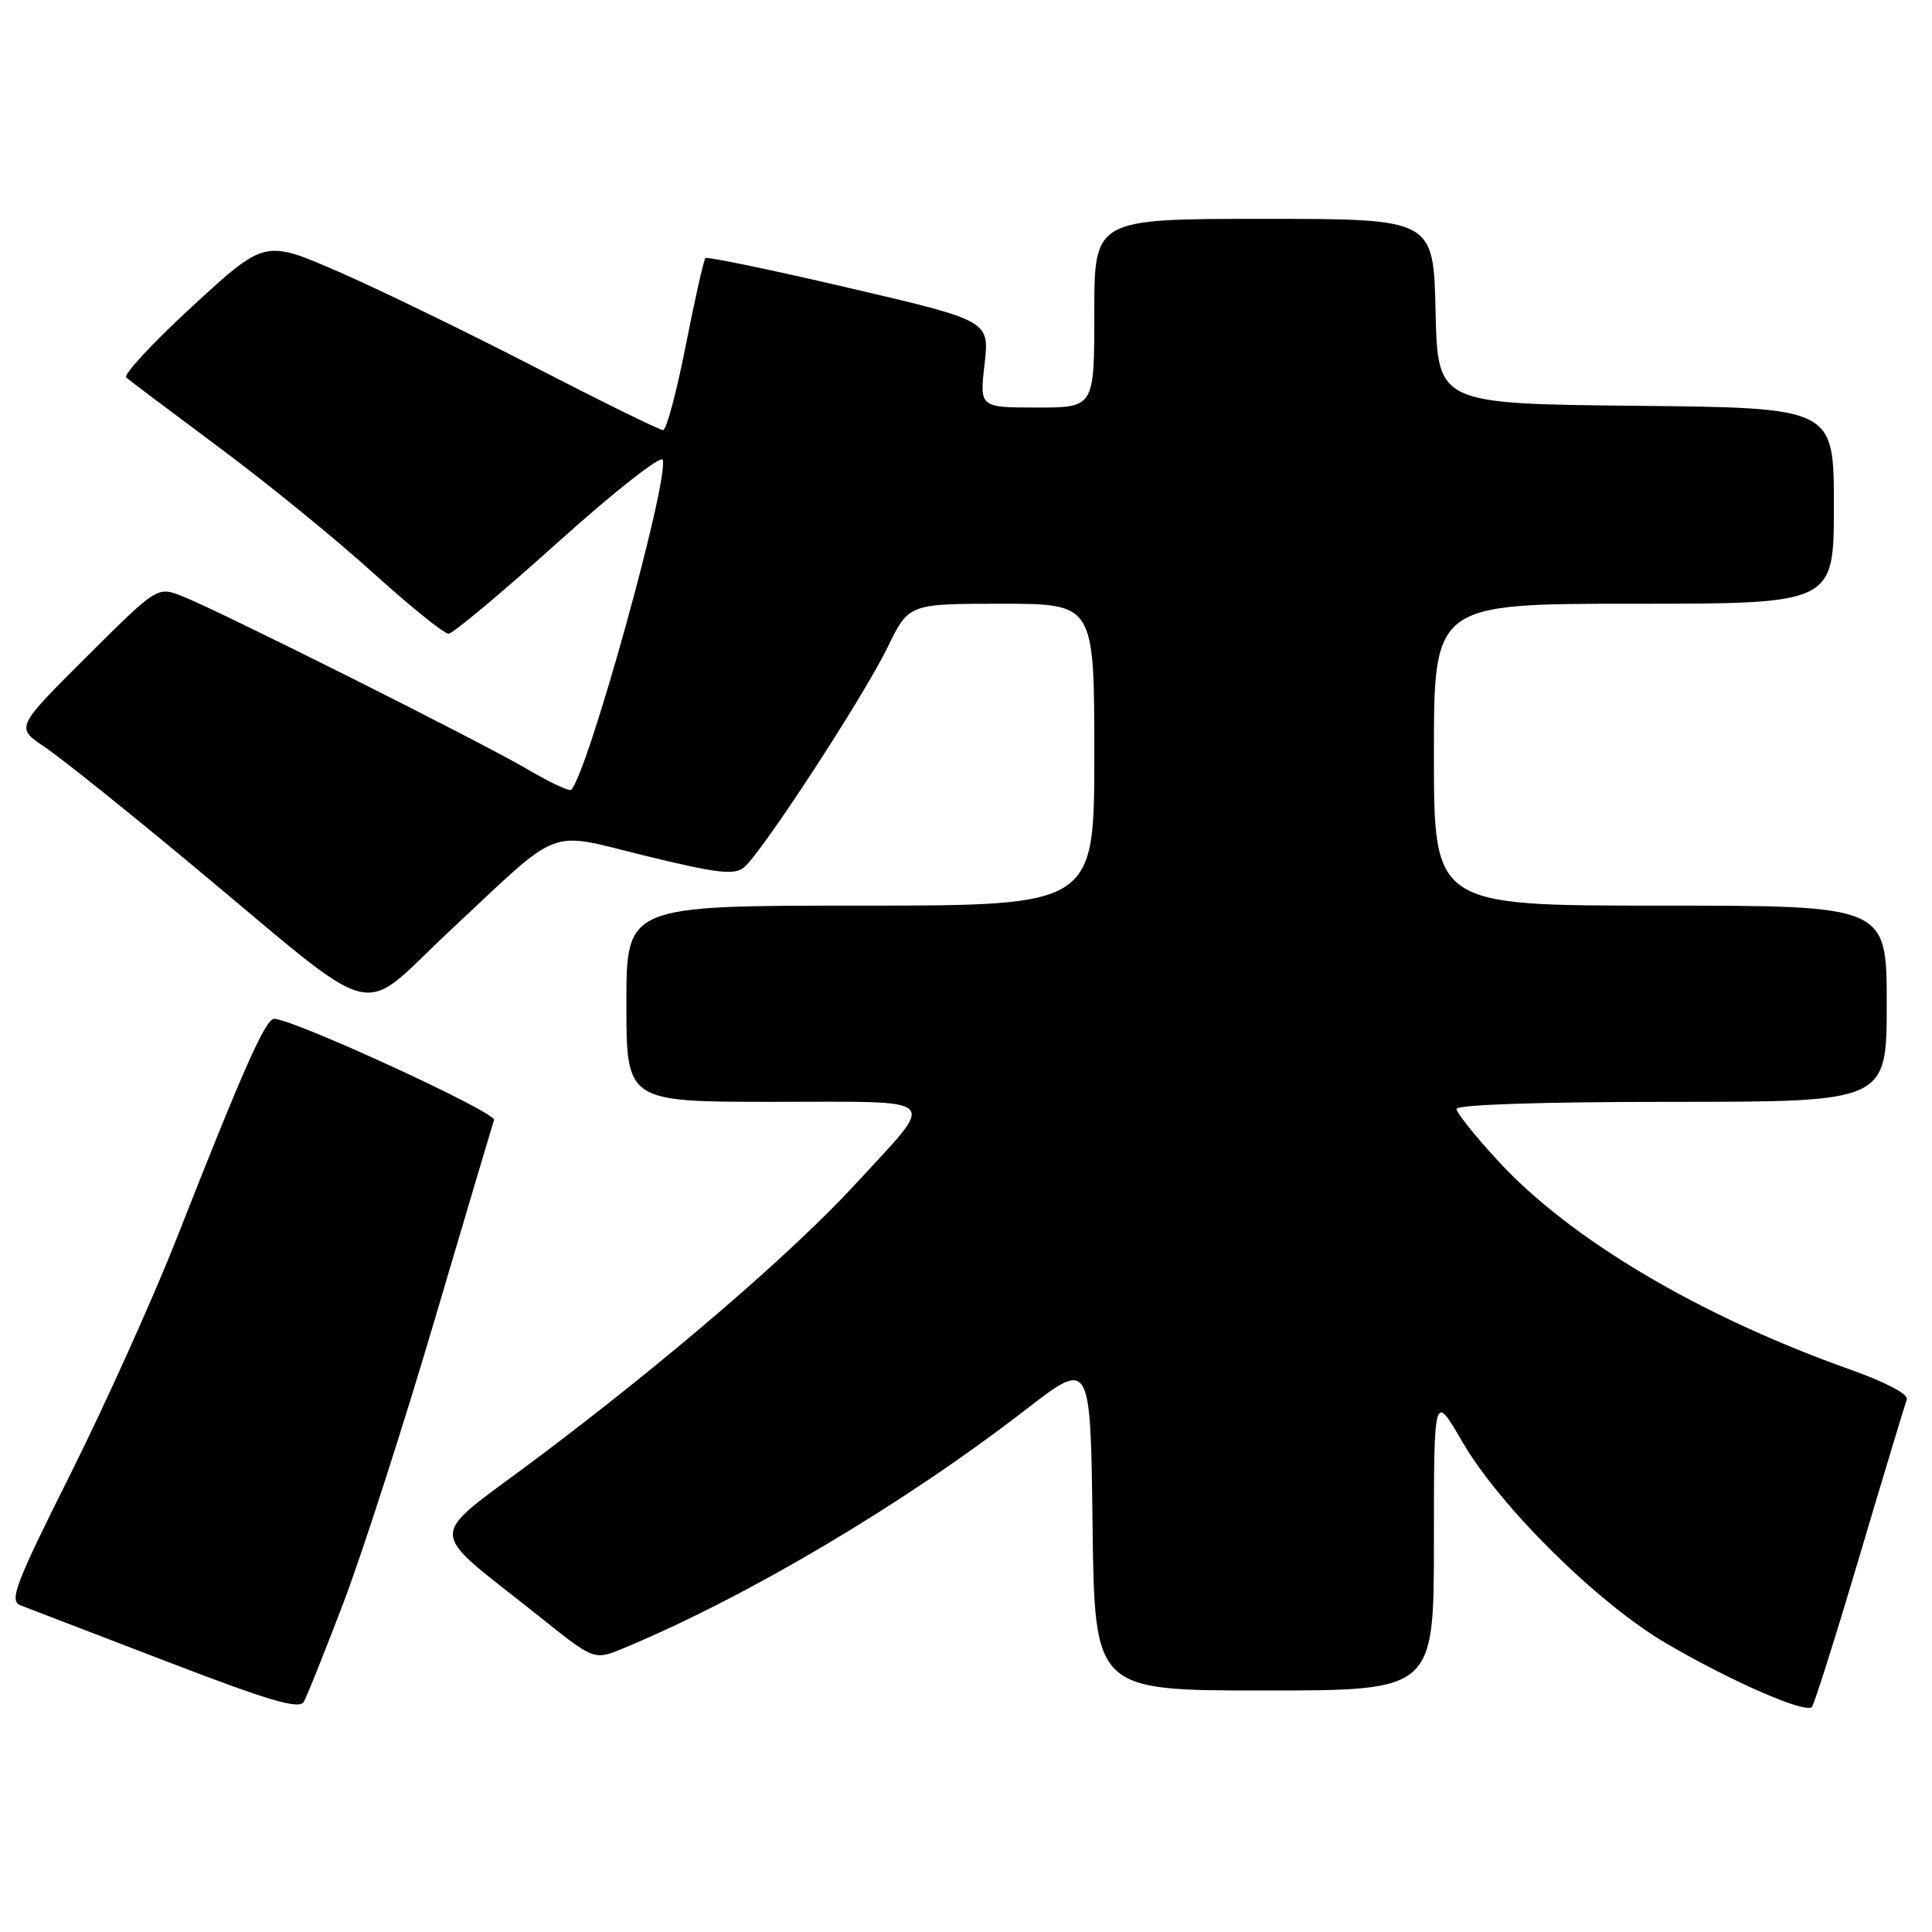 <?xml version="1.0" encoding="UTF-8" standalone="no"?>
<!DOCTYPE svg PUBLIC "-//W3C//DTD SVG 1.1//EN" "http://www.w3.org/Graphics/SVG/1.1/DTD/svg11.dtd" >
<svg xmlns="http://www.w3.org/2000/svg" xmlns:xlink="http://www.w3.org/1999/xlink" version="1.1" viewBox="0 0 256 256">
 <g >
 <path fill="currentColor"
d=" M 45.53 212.32 C 48.00 205.82 53.42 189.03 57.56 175.00 C 61.71 160.97 65.26 149.00 65.46 148.40 C 65.79 147.40 38.83 135.00 36.33 135.00 C 35.18 135.00 32.26 141.58 23.45 164.00 C 20.31 171.97 13.97 186.05 9.36 195.27 C 1.98 210.01 1.18 212.13 2.73 212.72 C 3.70 213.09 12.38 216.42 22.00 220.12 C 35.74 225.40 39.66 226.55 40.26 225.49 C 40.68 224.75 43.05 218.82 45.53 212.32 Z  M 246.44 206.05 C 249.62 195.35 252.42 186.08 252.66 185.44 C 252.92 184.76 249.95 183.18 245.32 181.53 C 225.38 174.46 208.21 164.32 198.63 153.96 C 195.53 150.62 193.00 147.46 193.00 146.94 C 193.00 146.37 204.32 146.00 221.50 146.00 C 250.00 146.00 250.00 146.00 250.00 133.00 C 250.00 120.00 250.00 120.00 220.00 120.00 C 190.00 120.00 190.00 120.00 190.00 100.00 C 190.00 80.00 190.00 80.00 216.50 80.00 C 243.00 80.00 243.00 80.00 243.00 67.02 C 243.00 54.03 243.00 54.03 216.75 53.77 C 190.50 53.50 190.50 53.50 190.22 41.25 C 189.94 29.00 189.94 29.00 167.47 29.00 C 145.00 29.00 145.00 29.00 145.00 41.50 C 145.00 54.00 145.00 54.00 137.40 54.00 C 129.80 54.00 129.80 54.00 130.46 48.25 C 131.12 42.50 131.12 42.50 112.49 38.15 C 102.25 35.76 93.69 33.98 93.47 34.20 C 93.25 34.41 92.08 39.63 90.86 45.80 C 89.65 51.96 88.30 57.00 87.86 57.00 C 87.43 57.00 79.74 53.22 70.79 48.60 C 61.83 43.98 50.13 38.30 44.80 35.98 C 35.09 31.76 35.09 31.76 25.52 40.56 C 20.26 45.40 16.30 49.66 16.73 50.03 C 17.15 50.40 22.68 54.55 29.00 59.26 C 35.33 63.96 44.52 71.45 49.44 75.91 C 54.36 80.36 58.86 83.99 59.44 83.97 C 60.02 83.95 66.55 78.49 73.95 71.83 C 81.38 65.15 87.59 60.27 87.81 60.93 C 88.69 63.56 77.90 102.43 75.69 104.65 C 75.44 104.89 72.83 103.67 69.87 101.92 C 63.79 98.34 29.25 81.02 24.17 79.01 C 20.85 77.69 20.85 77.69 11.46 87.04 C 2.07 96.40 2.07 96.40 5.88 98.95 C 7.98 100.35 16.88 107.48 25.65 114.78 C 51.09 135.95 47.17 134.95 59.55 123.39 C 74.76 109.18 72.23 110.16 85.61 113.42 C 95.07 115.73 97.31 115.99 98.60 114.92 C 100.96 112.96 114.46 92.27 117.62 85.75 C 120.42 80.00 120.42 80.00 132.71 80.00 C 145.00 80.00 145.00 80.00 145.00 100.00 C 145.00 120.00 145.00 120.00 114.00 120.00 C 83.00 120.00 83.00 120.00 83.00 133.00 C 83.00 146.00 83.00 146.00 102.54 146.00 C 125.16 146.00 124.21 145.07 113.47 156.77 C 105.10 165.89 88.47 180.22 71.28 193.13 C 56.22 204.44 56.18 201.98 71.62 214.32 C 78.73 220.01 78.73 220.01 82.62 218.40 C 99.00 211.59 119.83 199.24 136.00 186.72 C 144.50 180.15 144.50 180.15 144.77 202.07 C 145.04 224.00 145.04 224.00 167.52 224.00 C 190.00 224.00 190.00 224.00 190.00 204.27 C 190.00 184.55 190.00 184.55 193.75 191.02 C 198.70 199.57 211.68 212.42 220.73 217.72 C 229.36 222.78 239.27 227.11 240.09 226.18 C 240.41 225.80 243.27 216.75 246.44 206.05 Z "/>
</g>
</svg>